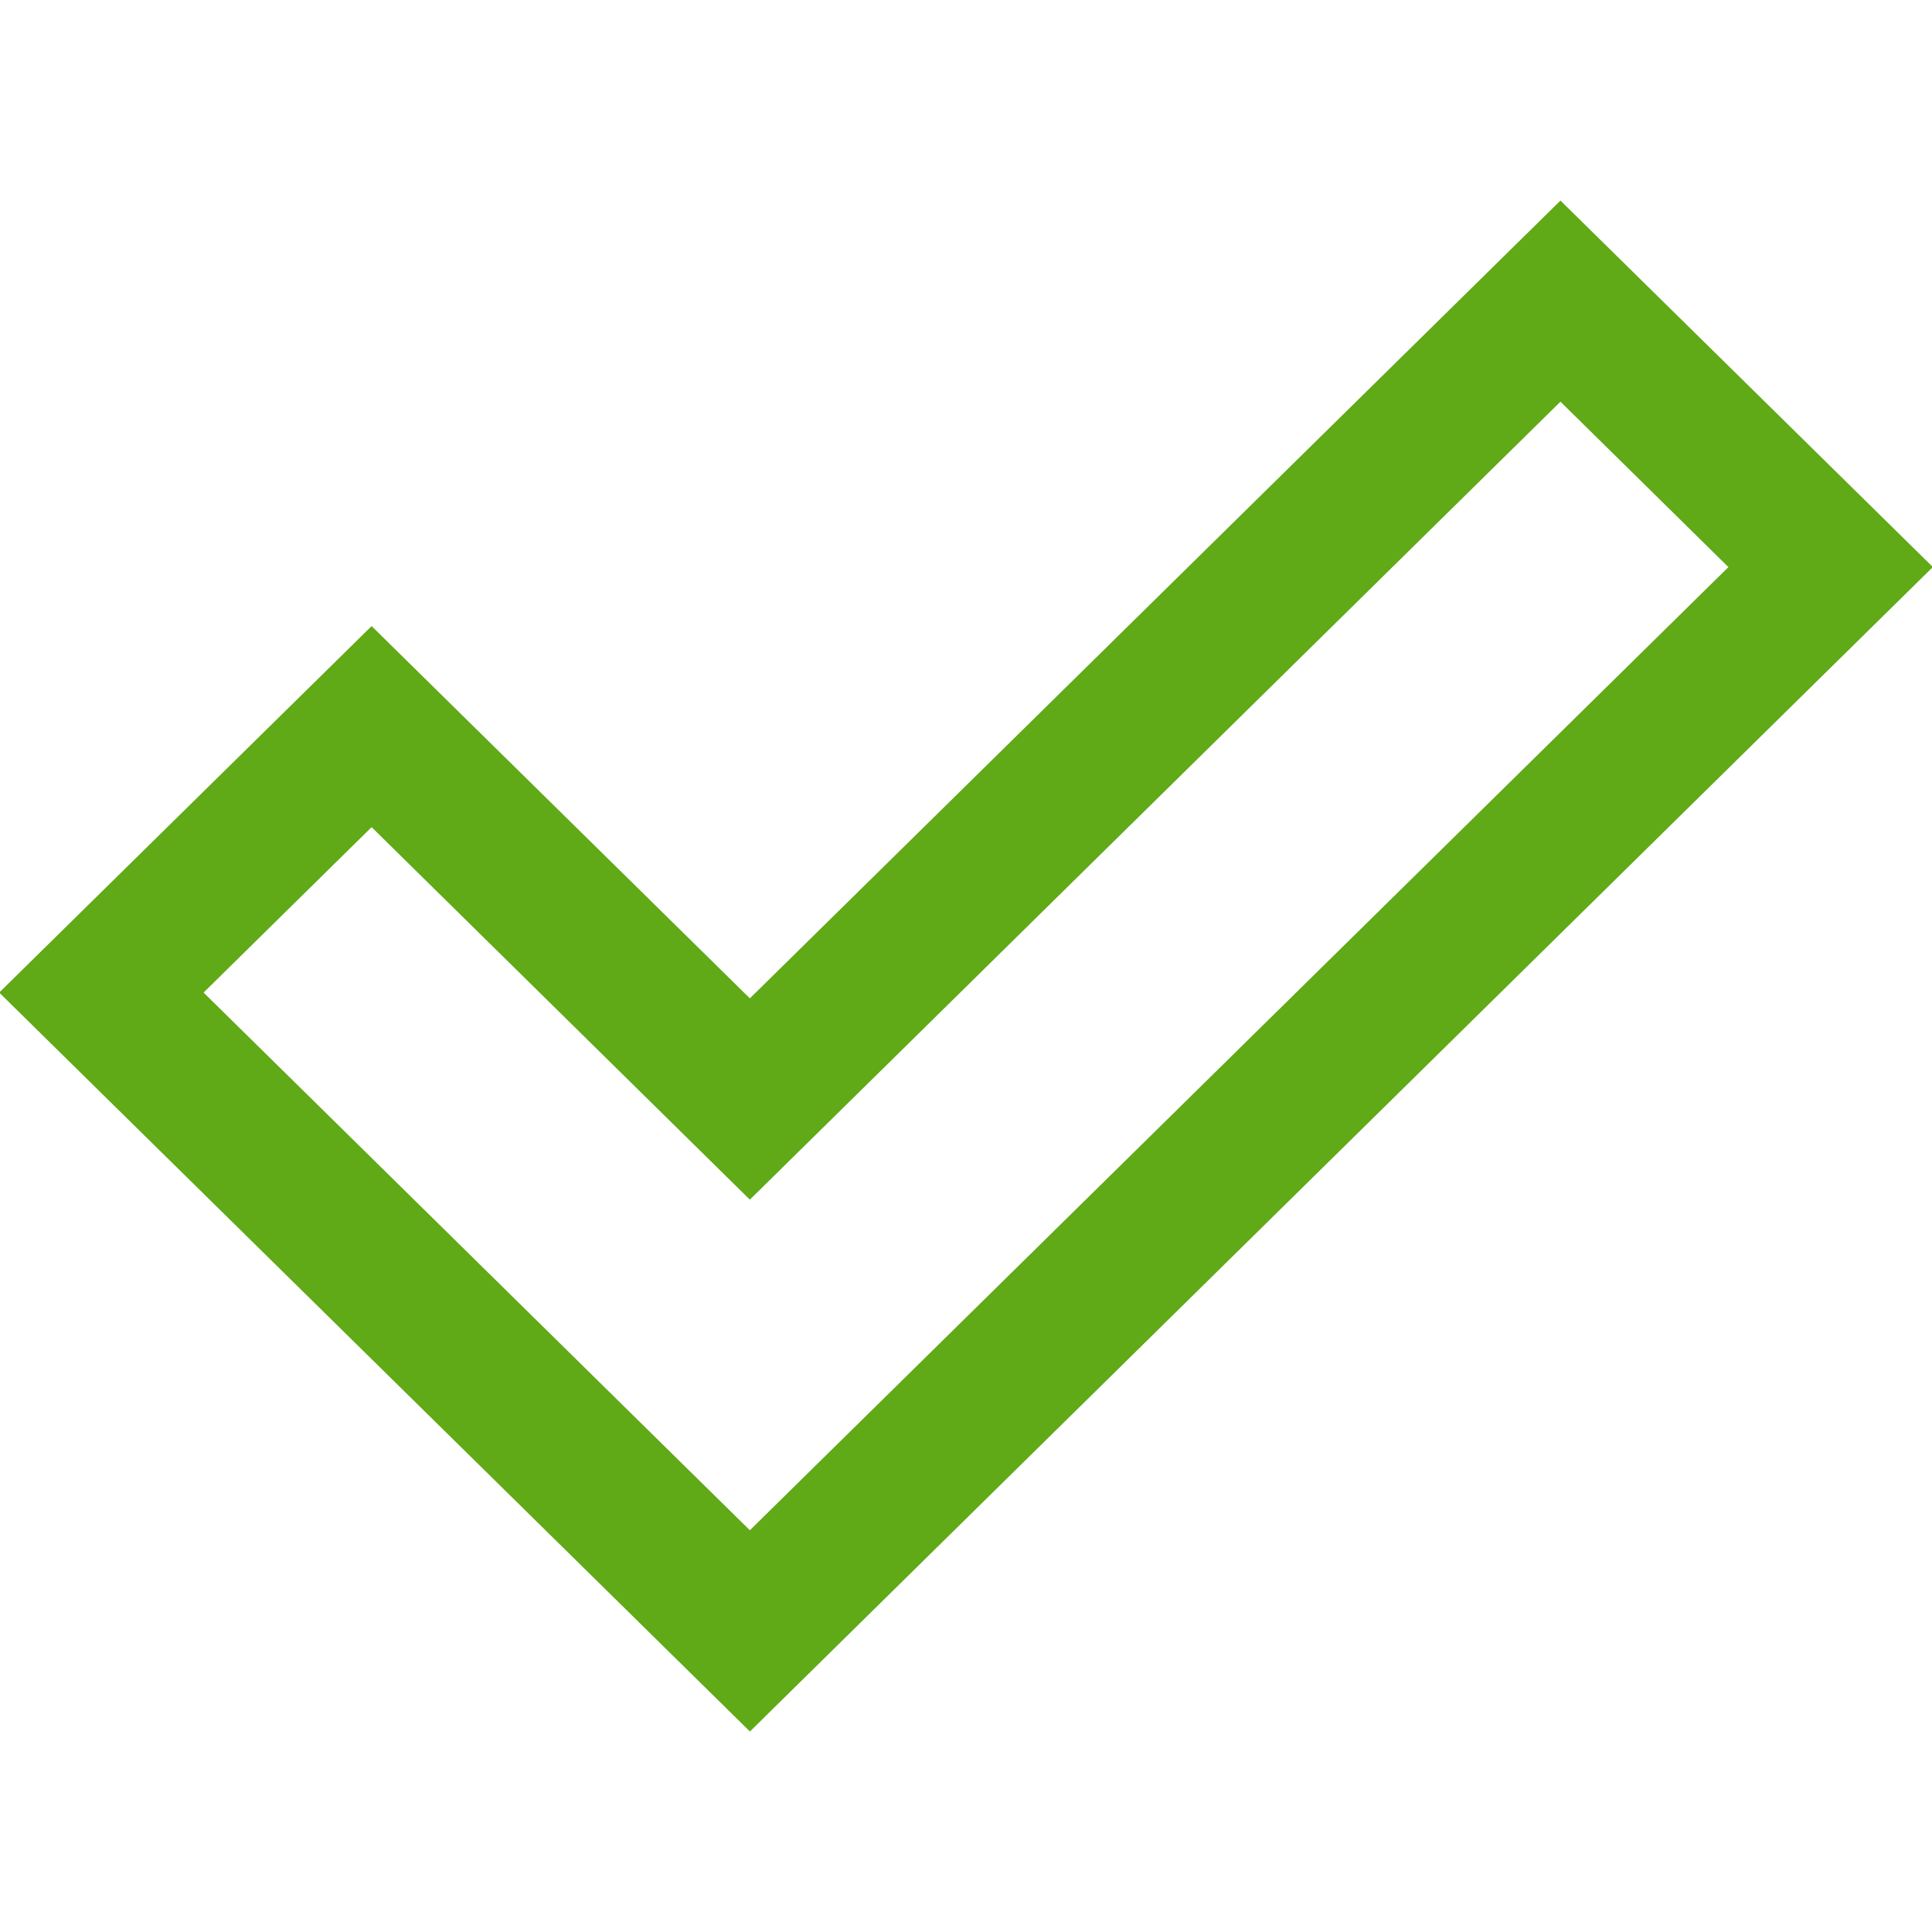 <svg xmlns="http://www.w3.org/2000/svg" width="32" height="32" viewBox="0 0 32 32"><path fill="#60A917" d="M12.42 28.678L-.013 16.44l6.168-6.07 6.265 6.166L25.846 3.322l6.168 6.07L12.42 28.68zM3.372 16.44l9.048 8.906L28.628 9.393l-2.782-2.74L12.42 19.87 6.155 13.7l-2.783 2.74z"/></svg>